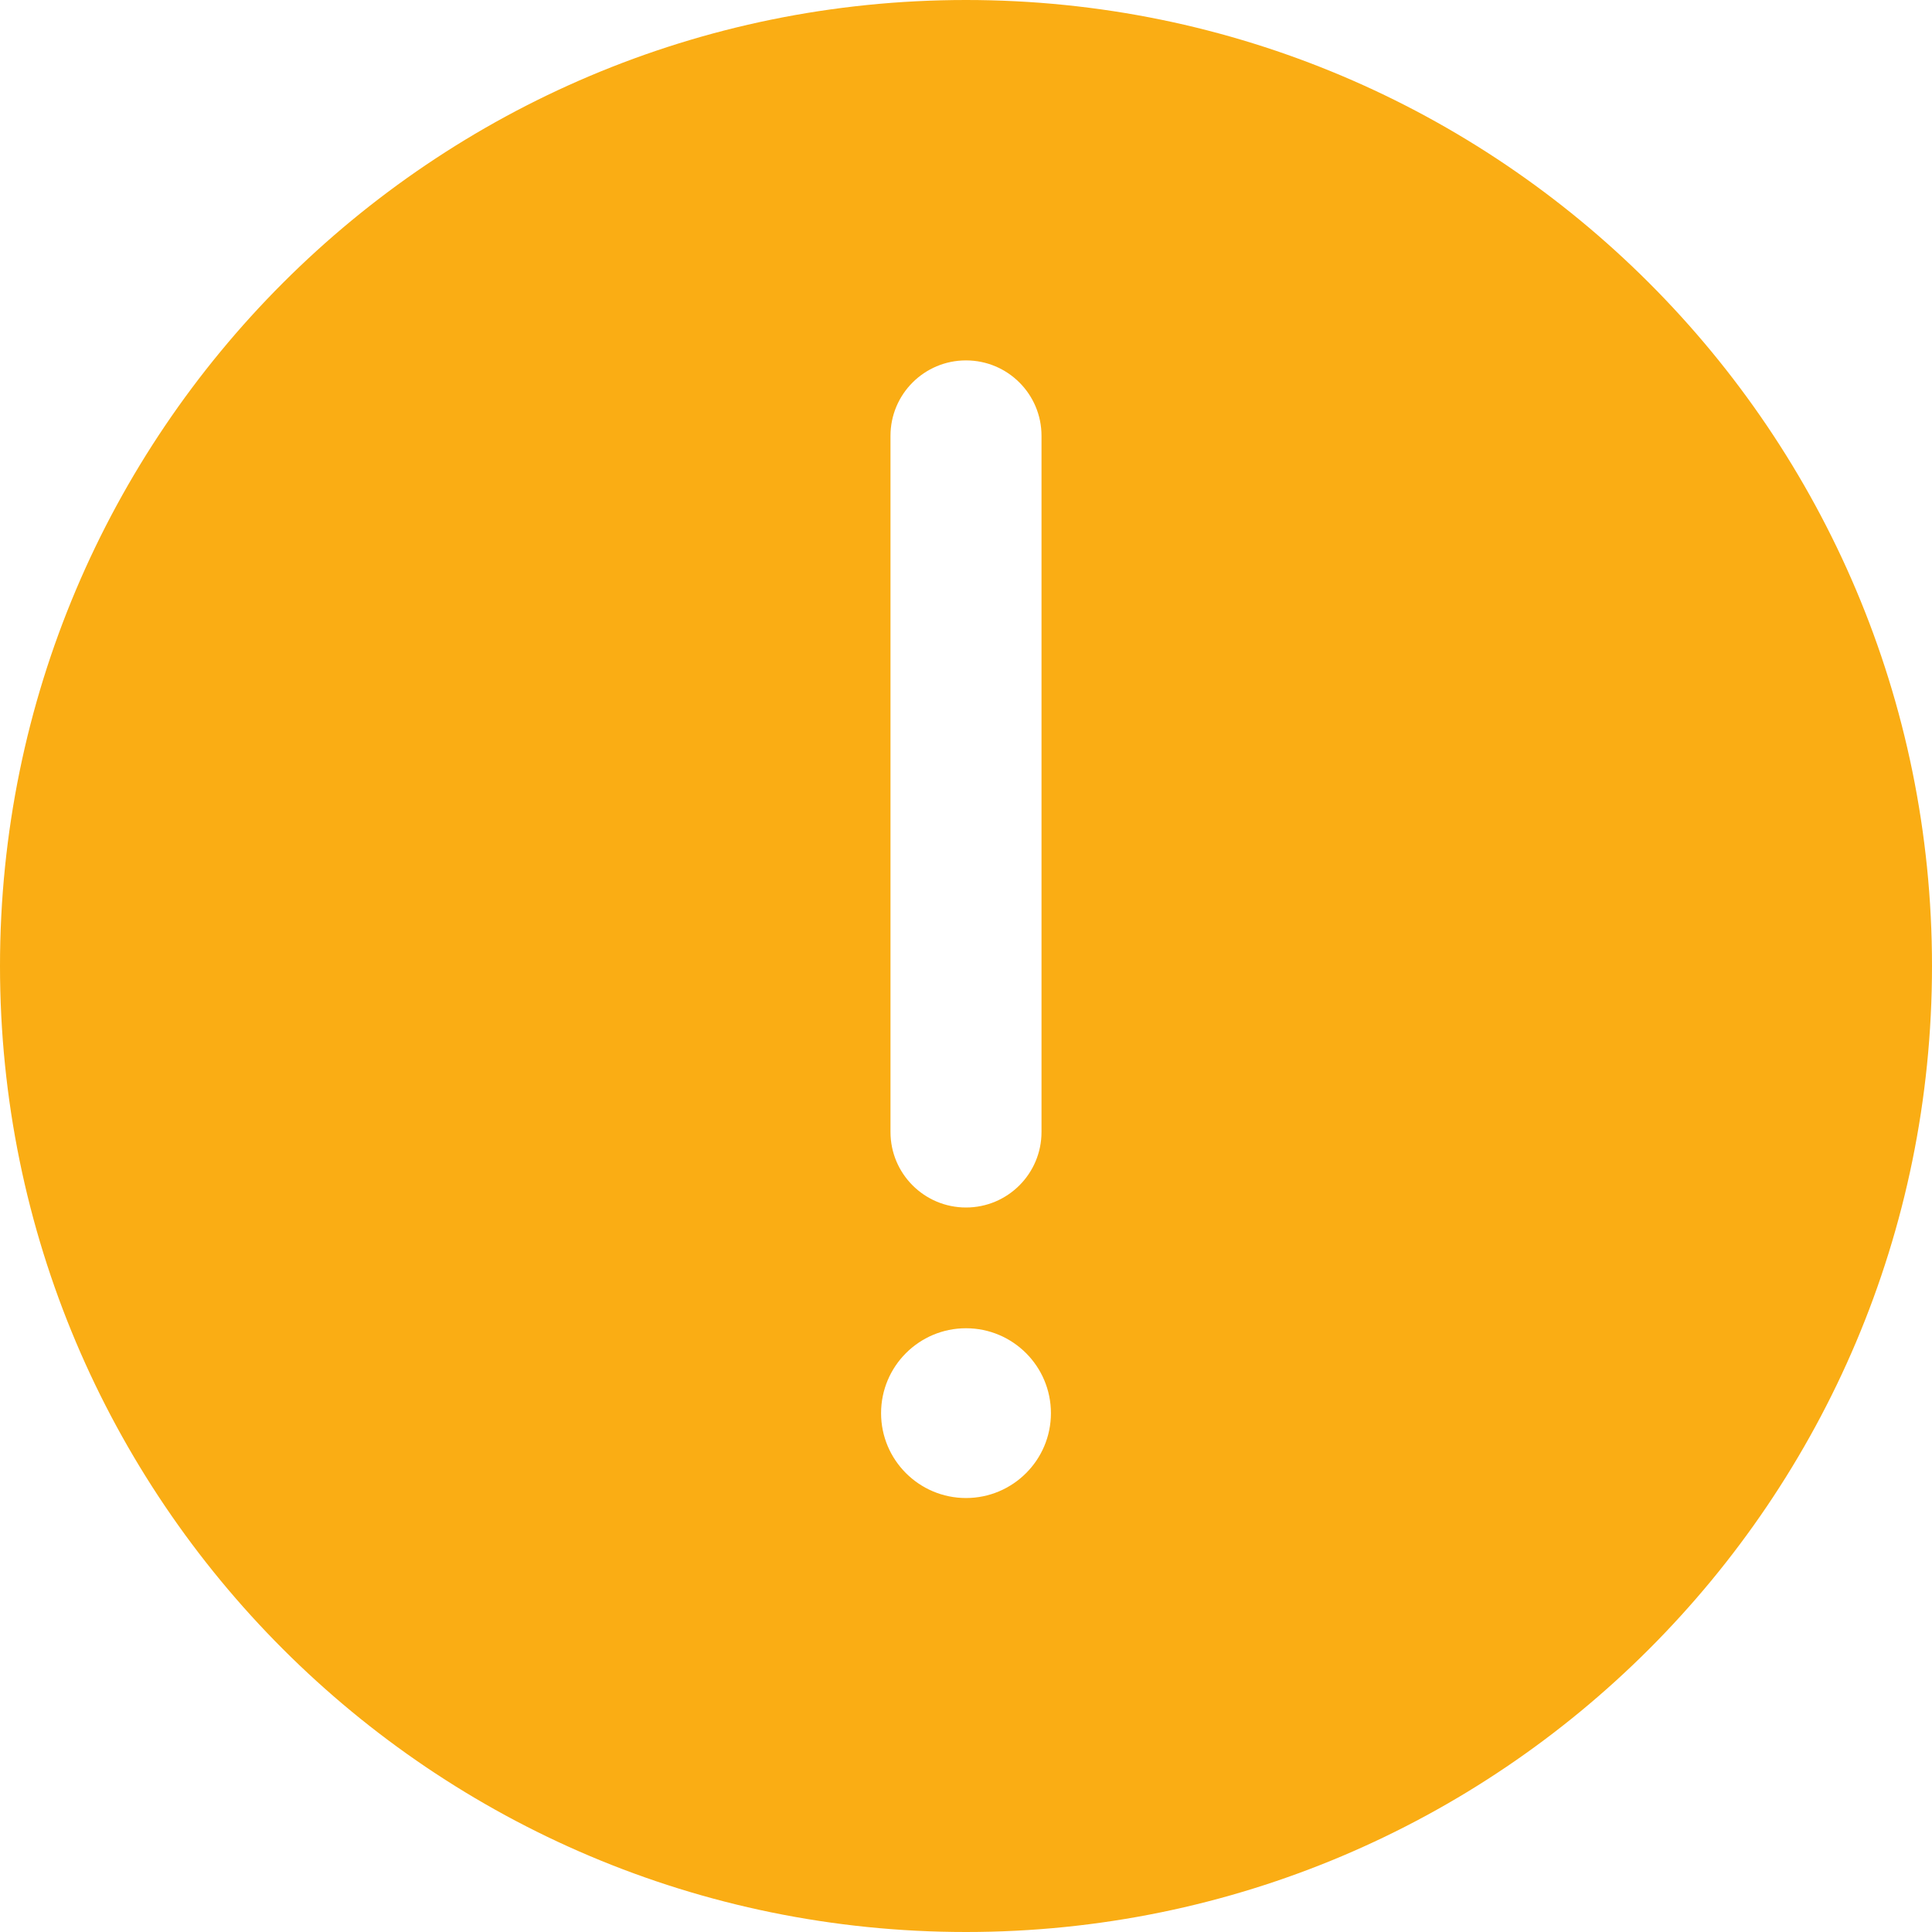 <?xml version="1.0" encoding="UTF-8"?>
<svg width="24px" height="24px" viewBox="0 0 24 24" version="1.1" xmlns="http://www.w3.org/2000/svg" xmlns:xlink="http://www.w3.org/1999/xlink">
    <!-- Generator: Sketch 55.2 (78181) - https://sketchapp.com -->
    <title>1</title>
    <desc>Created with Sketch.</desc>
    <g id="Page-1" stroke="none" stroke-width="1" fill="none" fill-rule="evenodd">
        <g id="控件状态" transform="translate(-107, -1820)" fill="#FAAD14">
            <g id="Alert/Large/Error" transform="translate(83, 1804)">
                <path d="M36,40 C29.372,40 24,34.628 24,28 C24,21.372 29.372,16 36,16 C42.628,16 48,21.372 48,28 C48,34.628 42.628,40 36,40 L36,40 L36,40 Z M36,25 C35.482,25 35.062,25.42 35.062,25.938 L35.062,34.586 C35.062,35.104 35.482,35.523 36,35.523 C36.518,35.523 36.938,35.104 36.938,34.586 L36.938,25.938 C36.938,25.42 36.518,25 36,25 L36,25 Z M34.945,22.445 C34.945,23.028 35.418,23.5 36,23.5 C36.582,23.5 37.055,23.028 37.055,22.445 C37.055,21.863 36.582,21.391 36,21.391 C35.418,21.391 34.945,21.863 34.945,22.445 L34.945,22.445 Z" id="1" transform="translate(36, 28) scale(1, -1) translate(-36, -28) "></path>
            </g>
        </g>
    </g>
</svg>